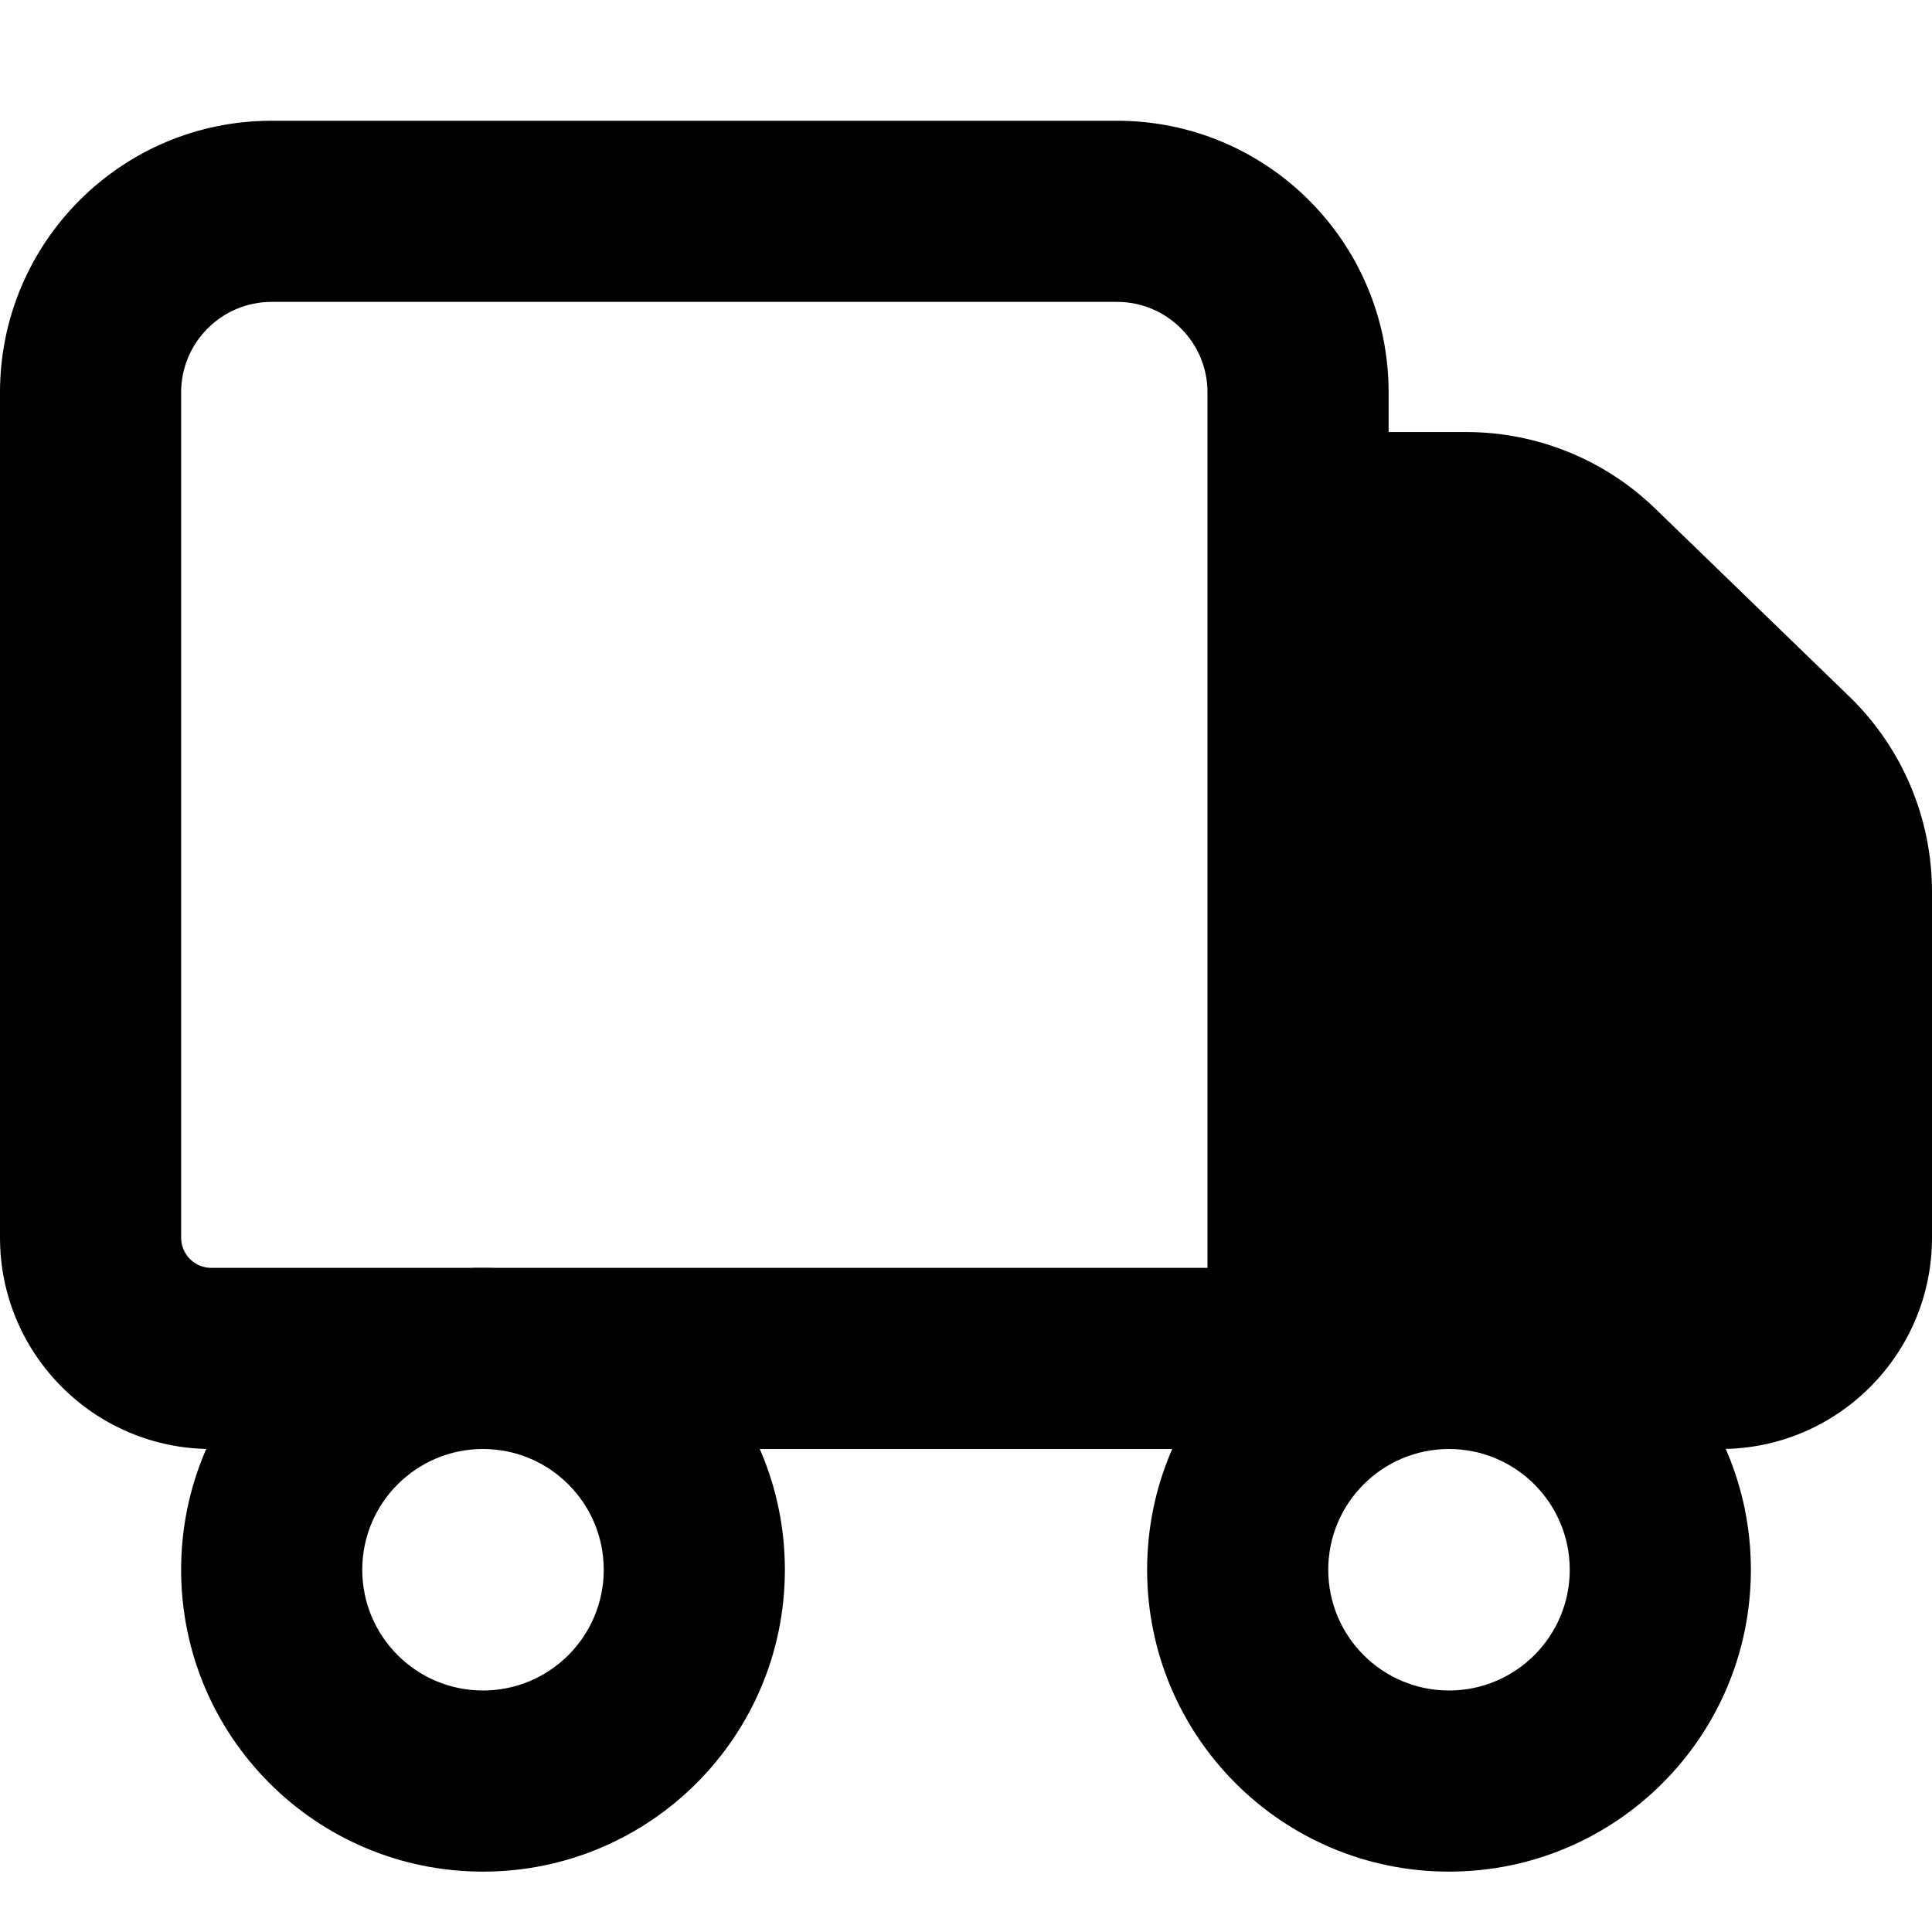 <svg viewBox="0 0 16 16" width="16" height="16" fill="currentColor" xmlns="http://www.w3.org/2000/svg">
 <g transform="translate(0, 1)">
  <path d="M0 2.25C0 1.007 1.007 0 2.25 0L9.25 0C10.493 0 11.5 1.007 11.5 2.25L11.5 2.578L12.143 2.578C12.727 2.578 13.288 2.805 13.708 3.212L15.316 4.769C15.753 5.193 16 5.776 16 6.385L16 9.25C16 10.216 15.216 11 14.25 11L1.75 11C0.784 11 0 10.216 0 9.25L0 2.25ZM10 2.25C10 1.836 9.664 1.5 9.25 1.5L2.25 1.5C1.836 1.5 1.5 1.836 1.5 2.25L1.5 9.25C1.5 9.388 1.612 9.5 1.75 9.5L10 9.5L10 2.25ZM11.5 9.5L11.5 4.078L12.143 4.078C12.337 4.078 12.524 4.154 12.664 4.289L14.272 5.847C14.418 5.988 14.5 6.182 14.5 6.385L14.5 9.25C14.5 9.388 14.388 9.5 14.25 9.5L11.5 9.5Z" fill-rule="EVENODD"></path>
  <path d="M4 11C3.448 11 3 11.448 3 12C3 12.552 3.448 13 4 13C4.552 13 5 12.552 5 12C5 11.448 4.552 11 4 11ZM1.5 12C1.5 10.619 2.619 9.5 4 9.5C5.381 9.5 6.5 10.619 6.5 12C6.5 13.381 5.381 14.5 4 14.5C2.619 14.5 1.5 13.381 1.5 12Z" fill-rule="EVENODD"></path>
  <path d="M12 11C11.448 11 11 11.448 11 12C11 12.552 11.448 13 12 13C12.552 13 13 12.552 13 12C13 11.448 12.552 11 12 11ZM9.5 12C9.5 10.619 10.619 9.5 12 9.5C13.381 9.5 14.5 10.619 14.5 12C14.5 13.381 13.381 14.5 12 14.5C10.619 14.5 9.5 13.381 9.5 12Z" fill-rule="EVENODD"></path>
 </g>
</svg>